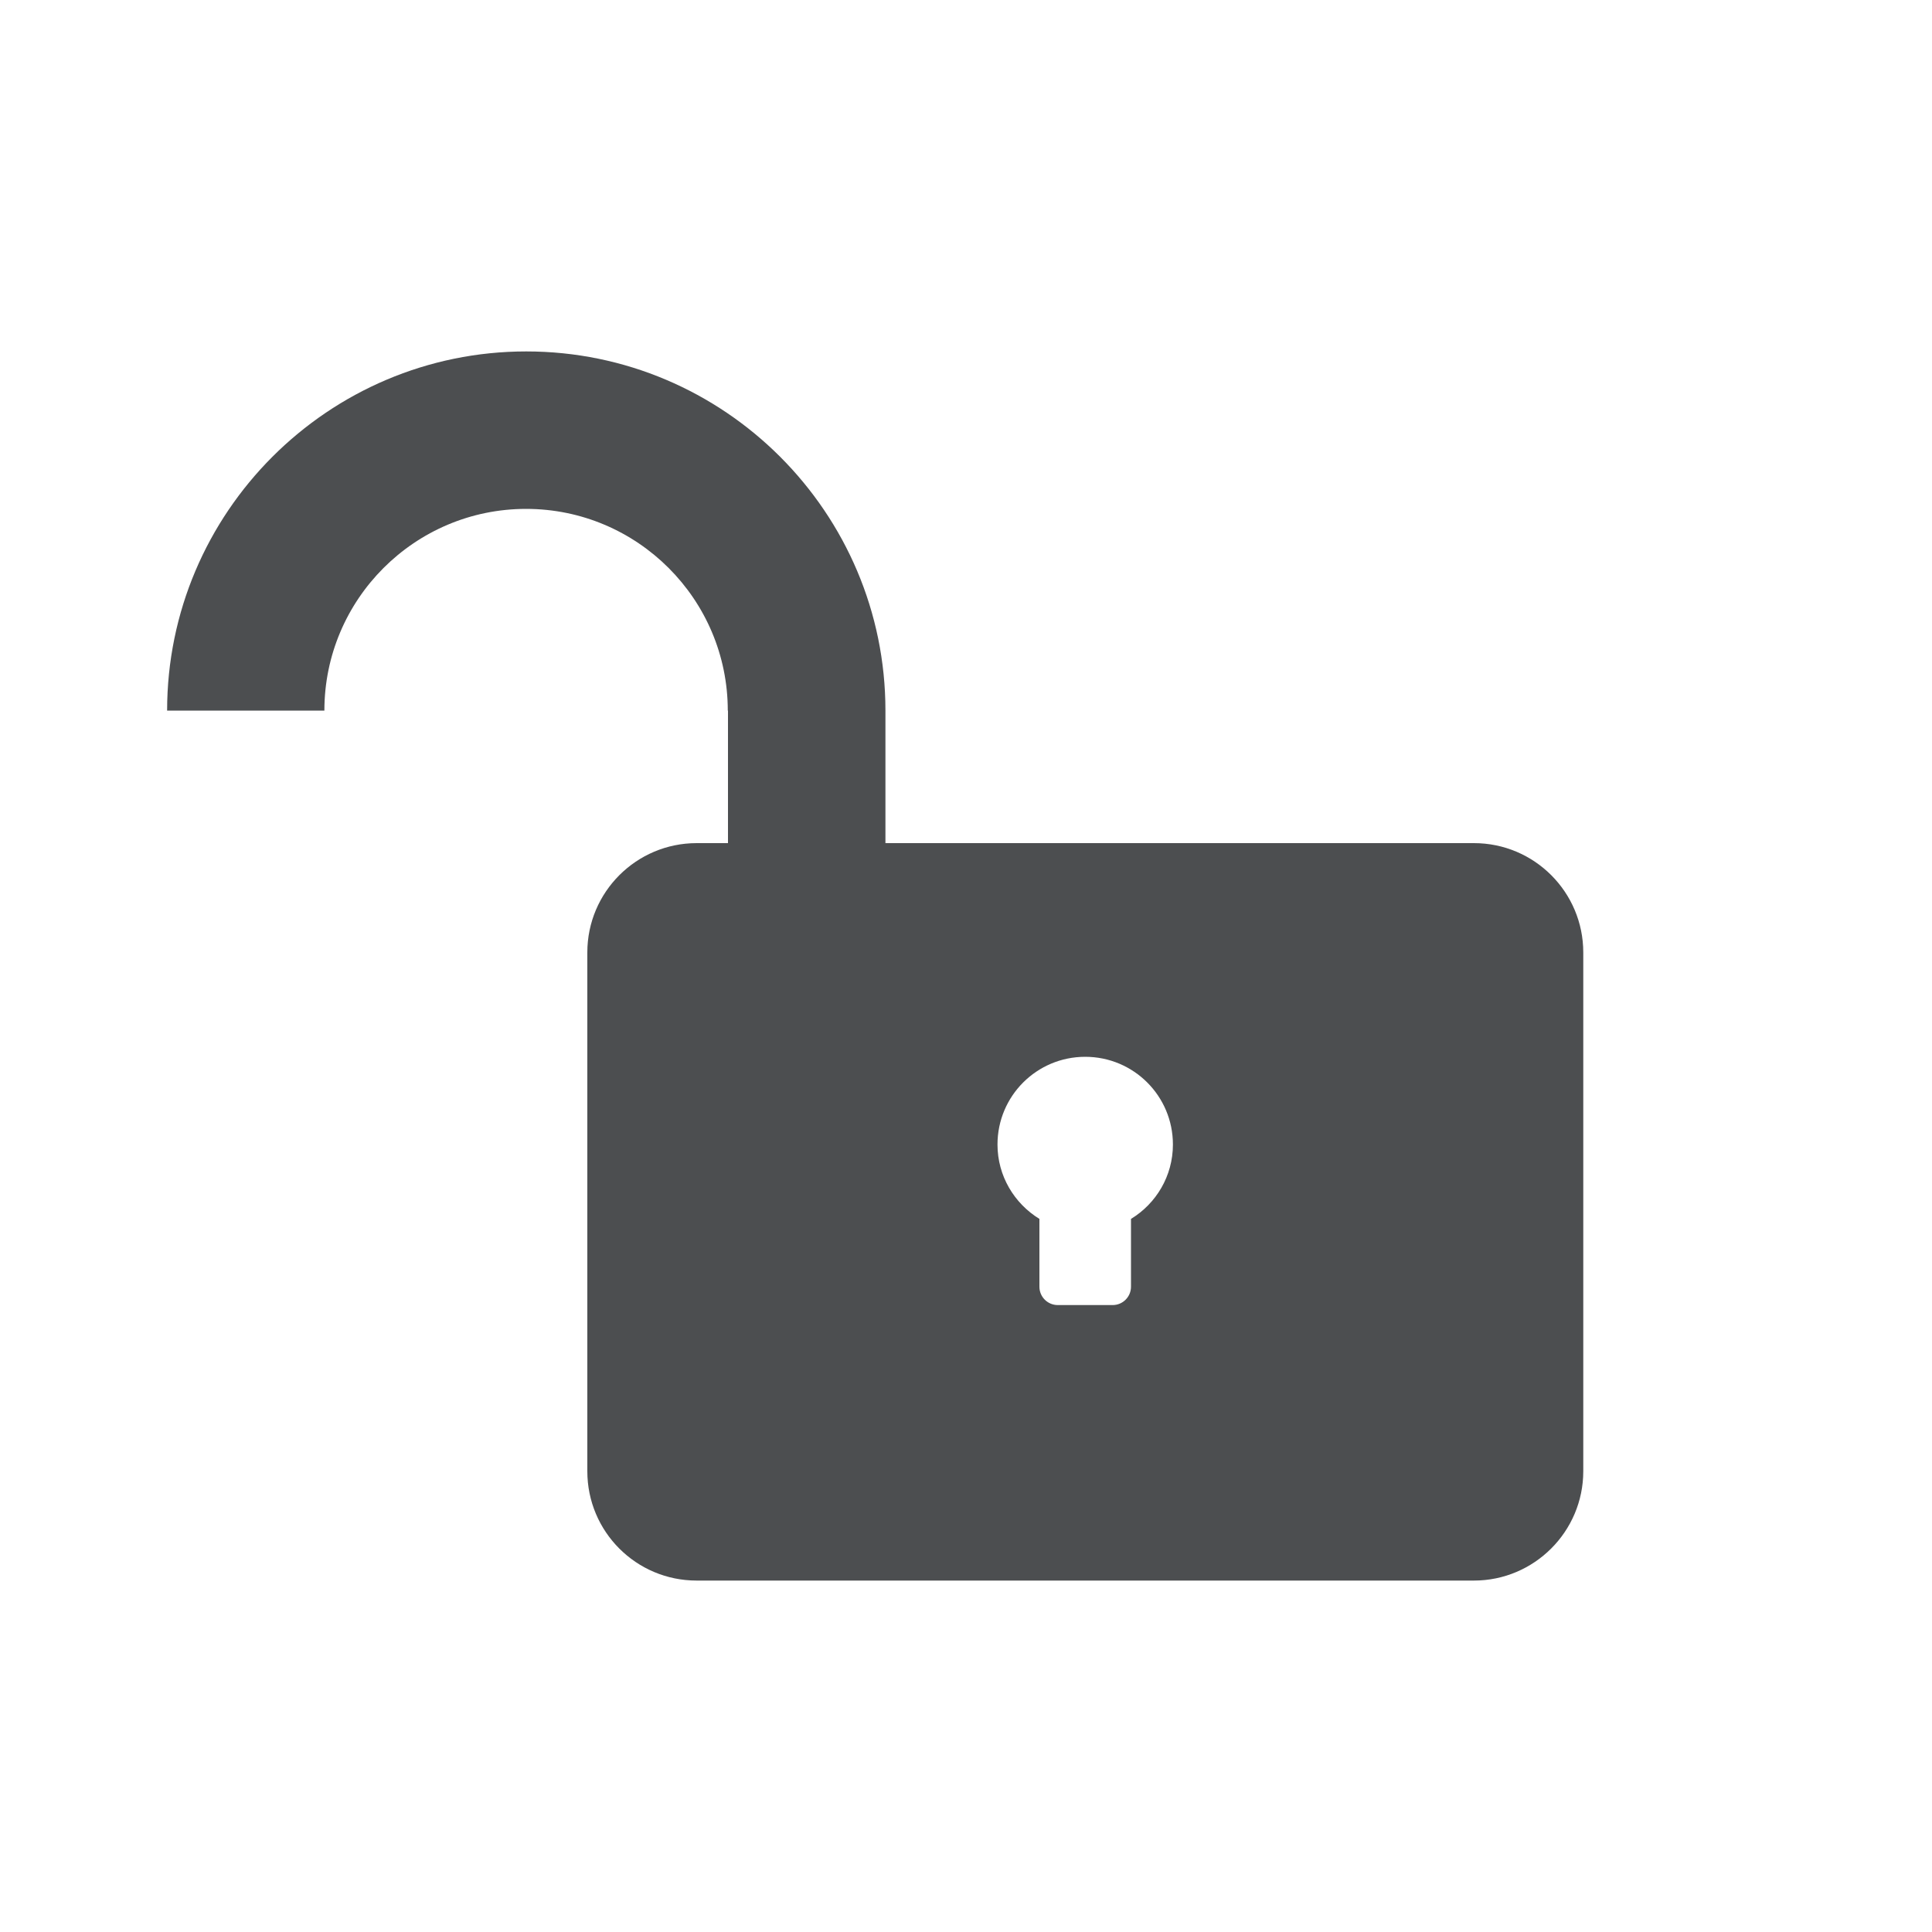 <?xml version="1.0" encoding="UTF-8"?><svg id="Ebene_1" xmlns="http://www.w3.org/2000/svg" viewBox="0 0 100 100"><defs><style>.cls-1{fill:#fff;}.cls-2{fill:#4c4e50;}</style></defs><rect class="cls-1" width="100" height="100"/><g><path class="cls-2" d="M37.67,36.78c0-5.76-4.68-10.44-10.44-10.44s-10.44,4.68-10.44,10.44H8.65c0-10.25,8.34-18.59,18.59-18.59s18.59,8.34,18.59,18.59v6.86h-8.15v-6.86Z"/><path class="cls-2" d="M76.29,43.64H36.06c-3.12,0-5.66,2.53-5.66,5.66v26.85c0,3.13,2.53,5.66,5.66,5.66h40.23c3.12,0,5.66-2.54,5.66-5.66v-26.85c0-3.12-2.53-5.66-5.66-5.66Zm-17.75,19.45v3.51c0,.52-.42,.95-.95,.95h-2.84c-.52,0-.95-.42-.95-.95v-3.51c-1.3-.8-2.17-2.22-2.17-3.85,0-2.51,2.03-4.54,4.54-4.54s4.54,2.03,4.54,4.54c0,1.63-.87,3.06-2.17,3.85Z"/></g></svg>